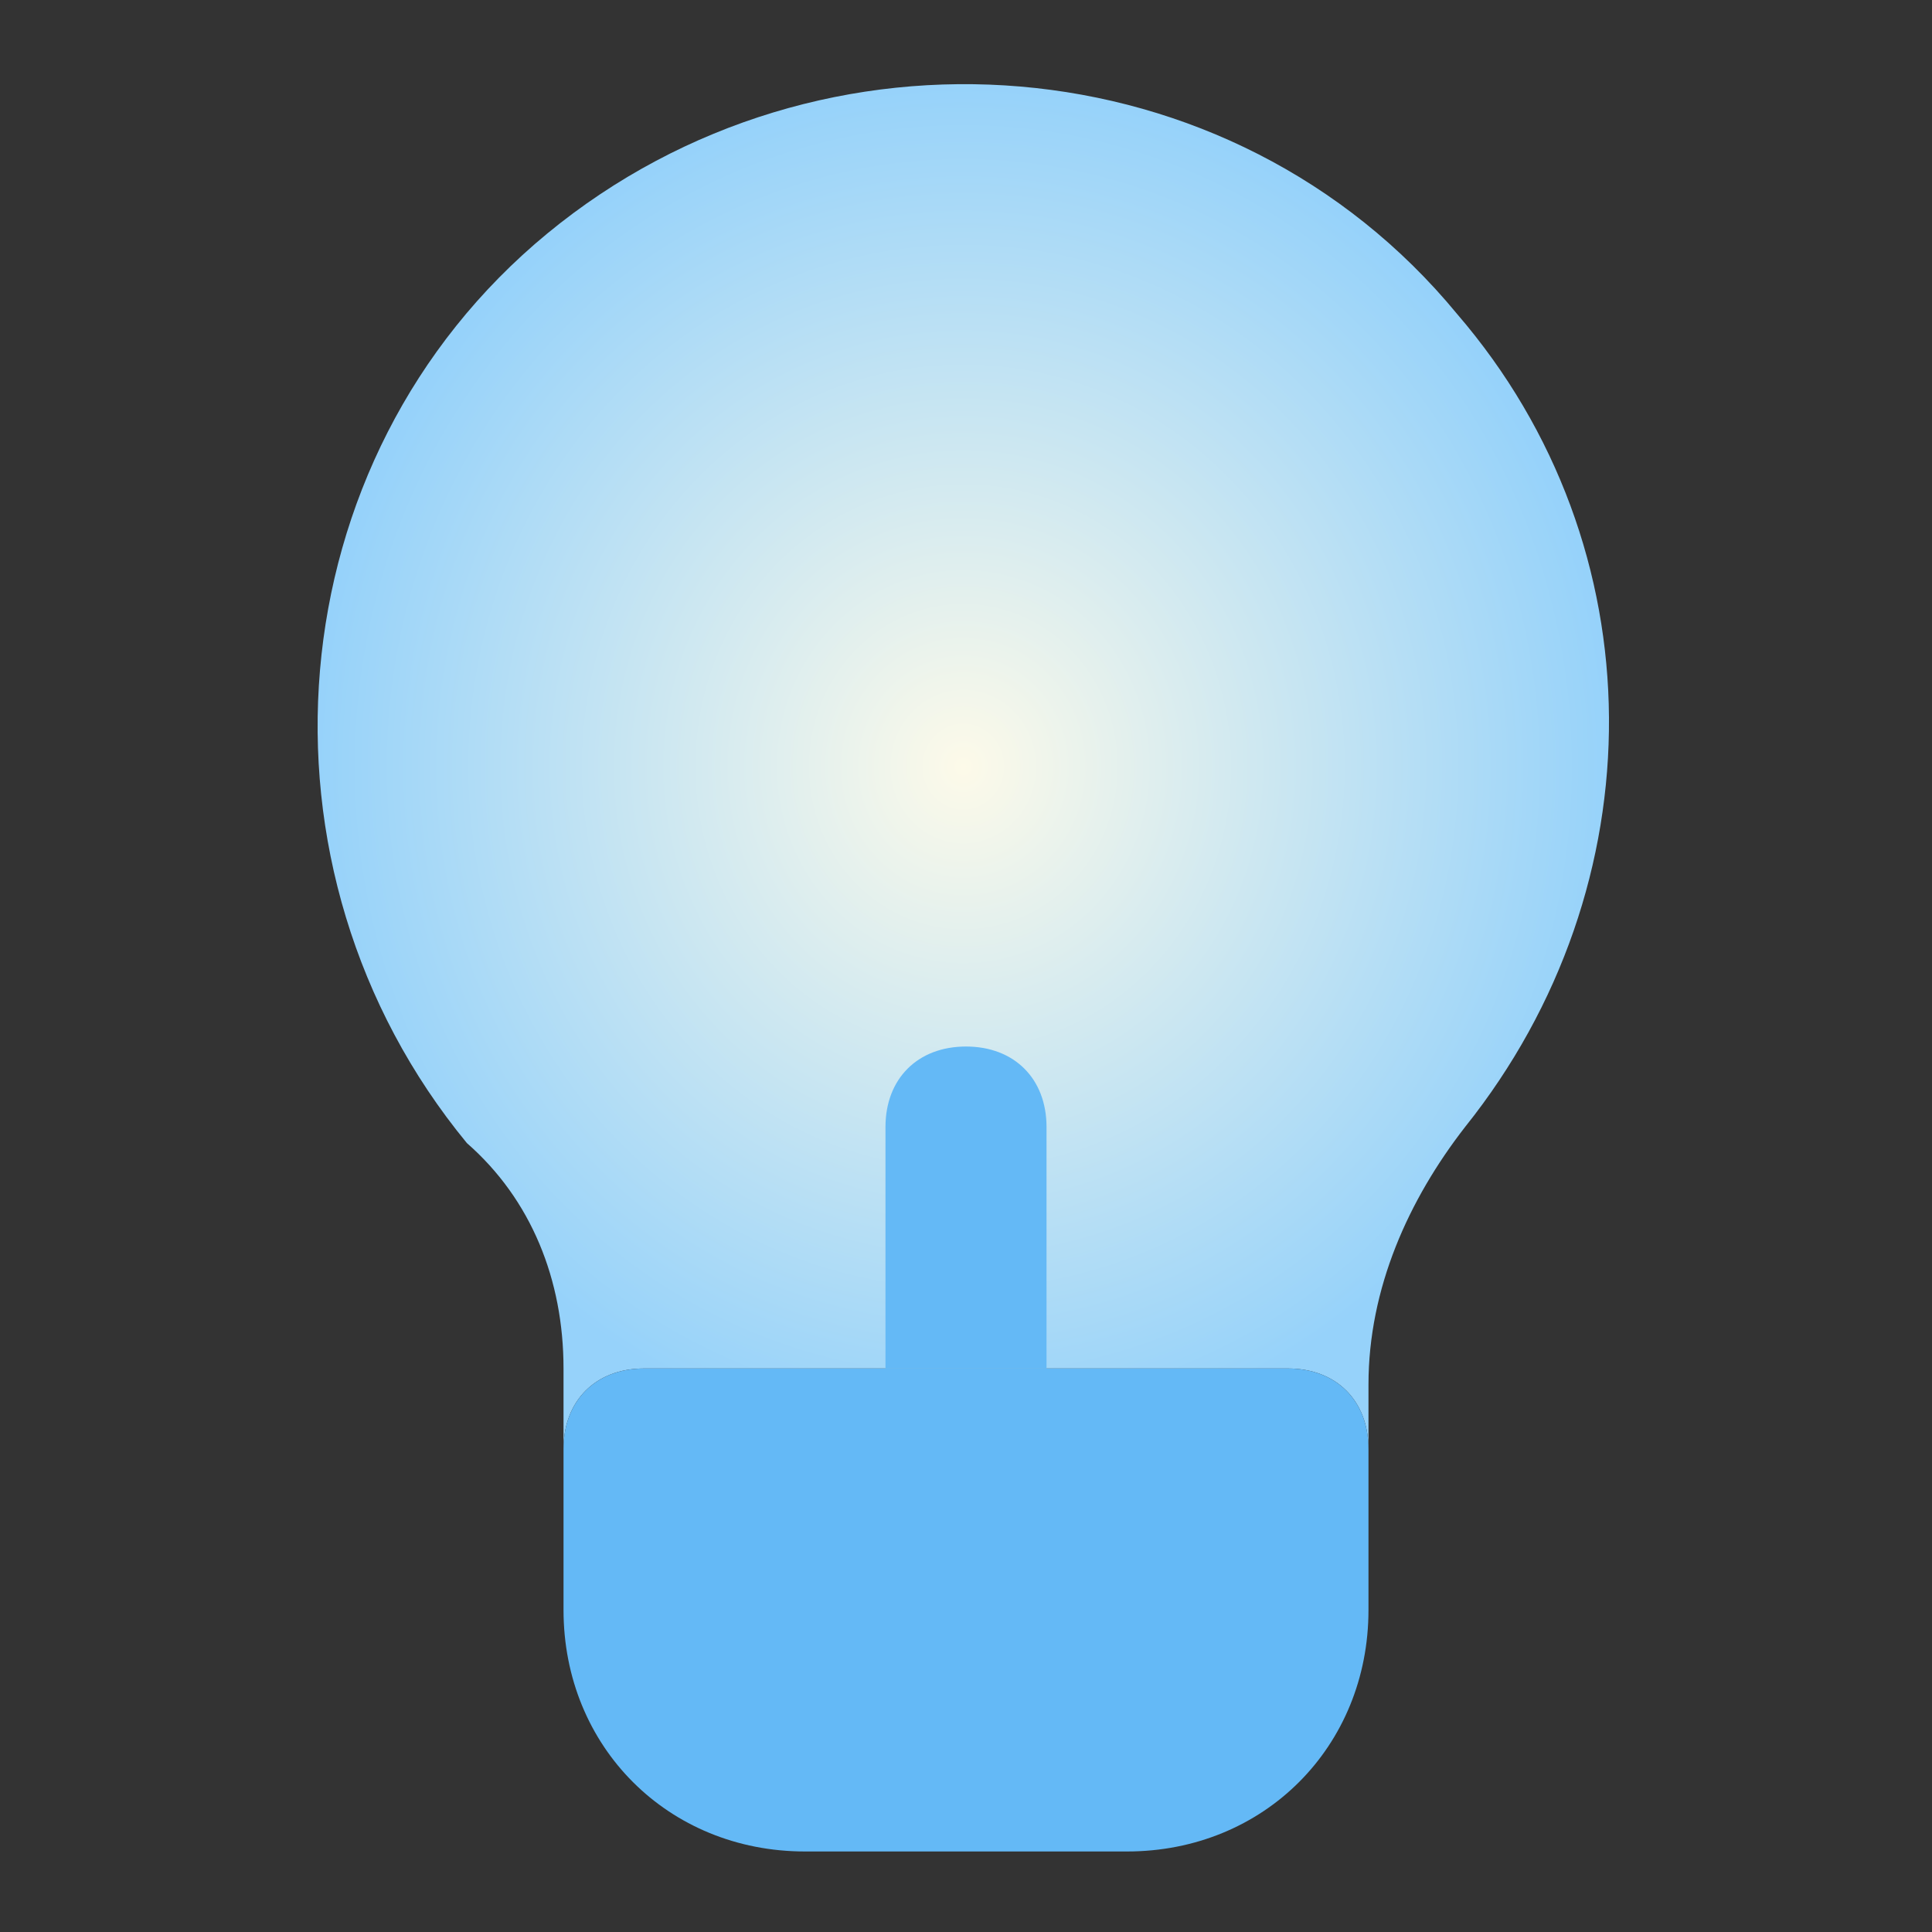 <svg width="28" height="28" viewBox="0 0 28 28" fill="none" xmlns="http://www.w3.org/2000/svg">
<rect x="0" y="0" width="28" height="28" fill="#333333" stroke="none"/>
<path d="M21.117 4.55C17.85 0.583 11.9 0.117 7.933 3.383C3.967 6.65 3.5 12.6 6.767 16.567C7.7 17.383 8.167 18.55 8.167 19.833V21C8.167 20.3 8.633 19.833 9.333 19.833H18.667C19.367 19.833 19.833 20.3 19.833 21V20.067C19.833 18.667 20.417 17.383 21.233 16.333C24.033 12.833 24.033 7.933 21.117 4.55Z" fill="url(#paint0_radial_273_3648)"/>
<path d="M16.333 26.833H11.667C9.683 26.833 8.167 25.317 8.167 23.333V21C8.167 20.3 8.633 19.833 9.333 19.833H18.667C19.367 19.833 19.833 20.3 19.833 21V23.333C19.833 25.317 18.317 26.833 16.333 26.833Z" fill="#64B9F6"/>
<path d="M15.167 19.833V16.333C15.167 15.633 14.7 15.167 14 15.167C13.3 15.167 12.833 15.633 12.833 16.333V19.833H15.167Z" fill="#64B9F6"/>
<defs>
<radialGradient id="paint0_radial_273_3648" cx="0" cy="0" r="1" gradientUnits="userSpaceOnUse" gradientTransform="translate(13.961 11.11) rotate(90) scale(9.89 9.358)">
<stop stop-color="#FDFAE9"/>
<stop offset="1" stop-color="#96D2FA"/>
</radialGradient>
</defs>
</svg>
